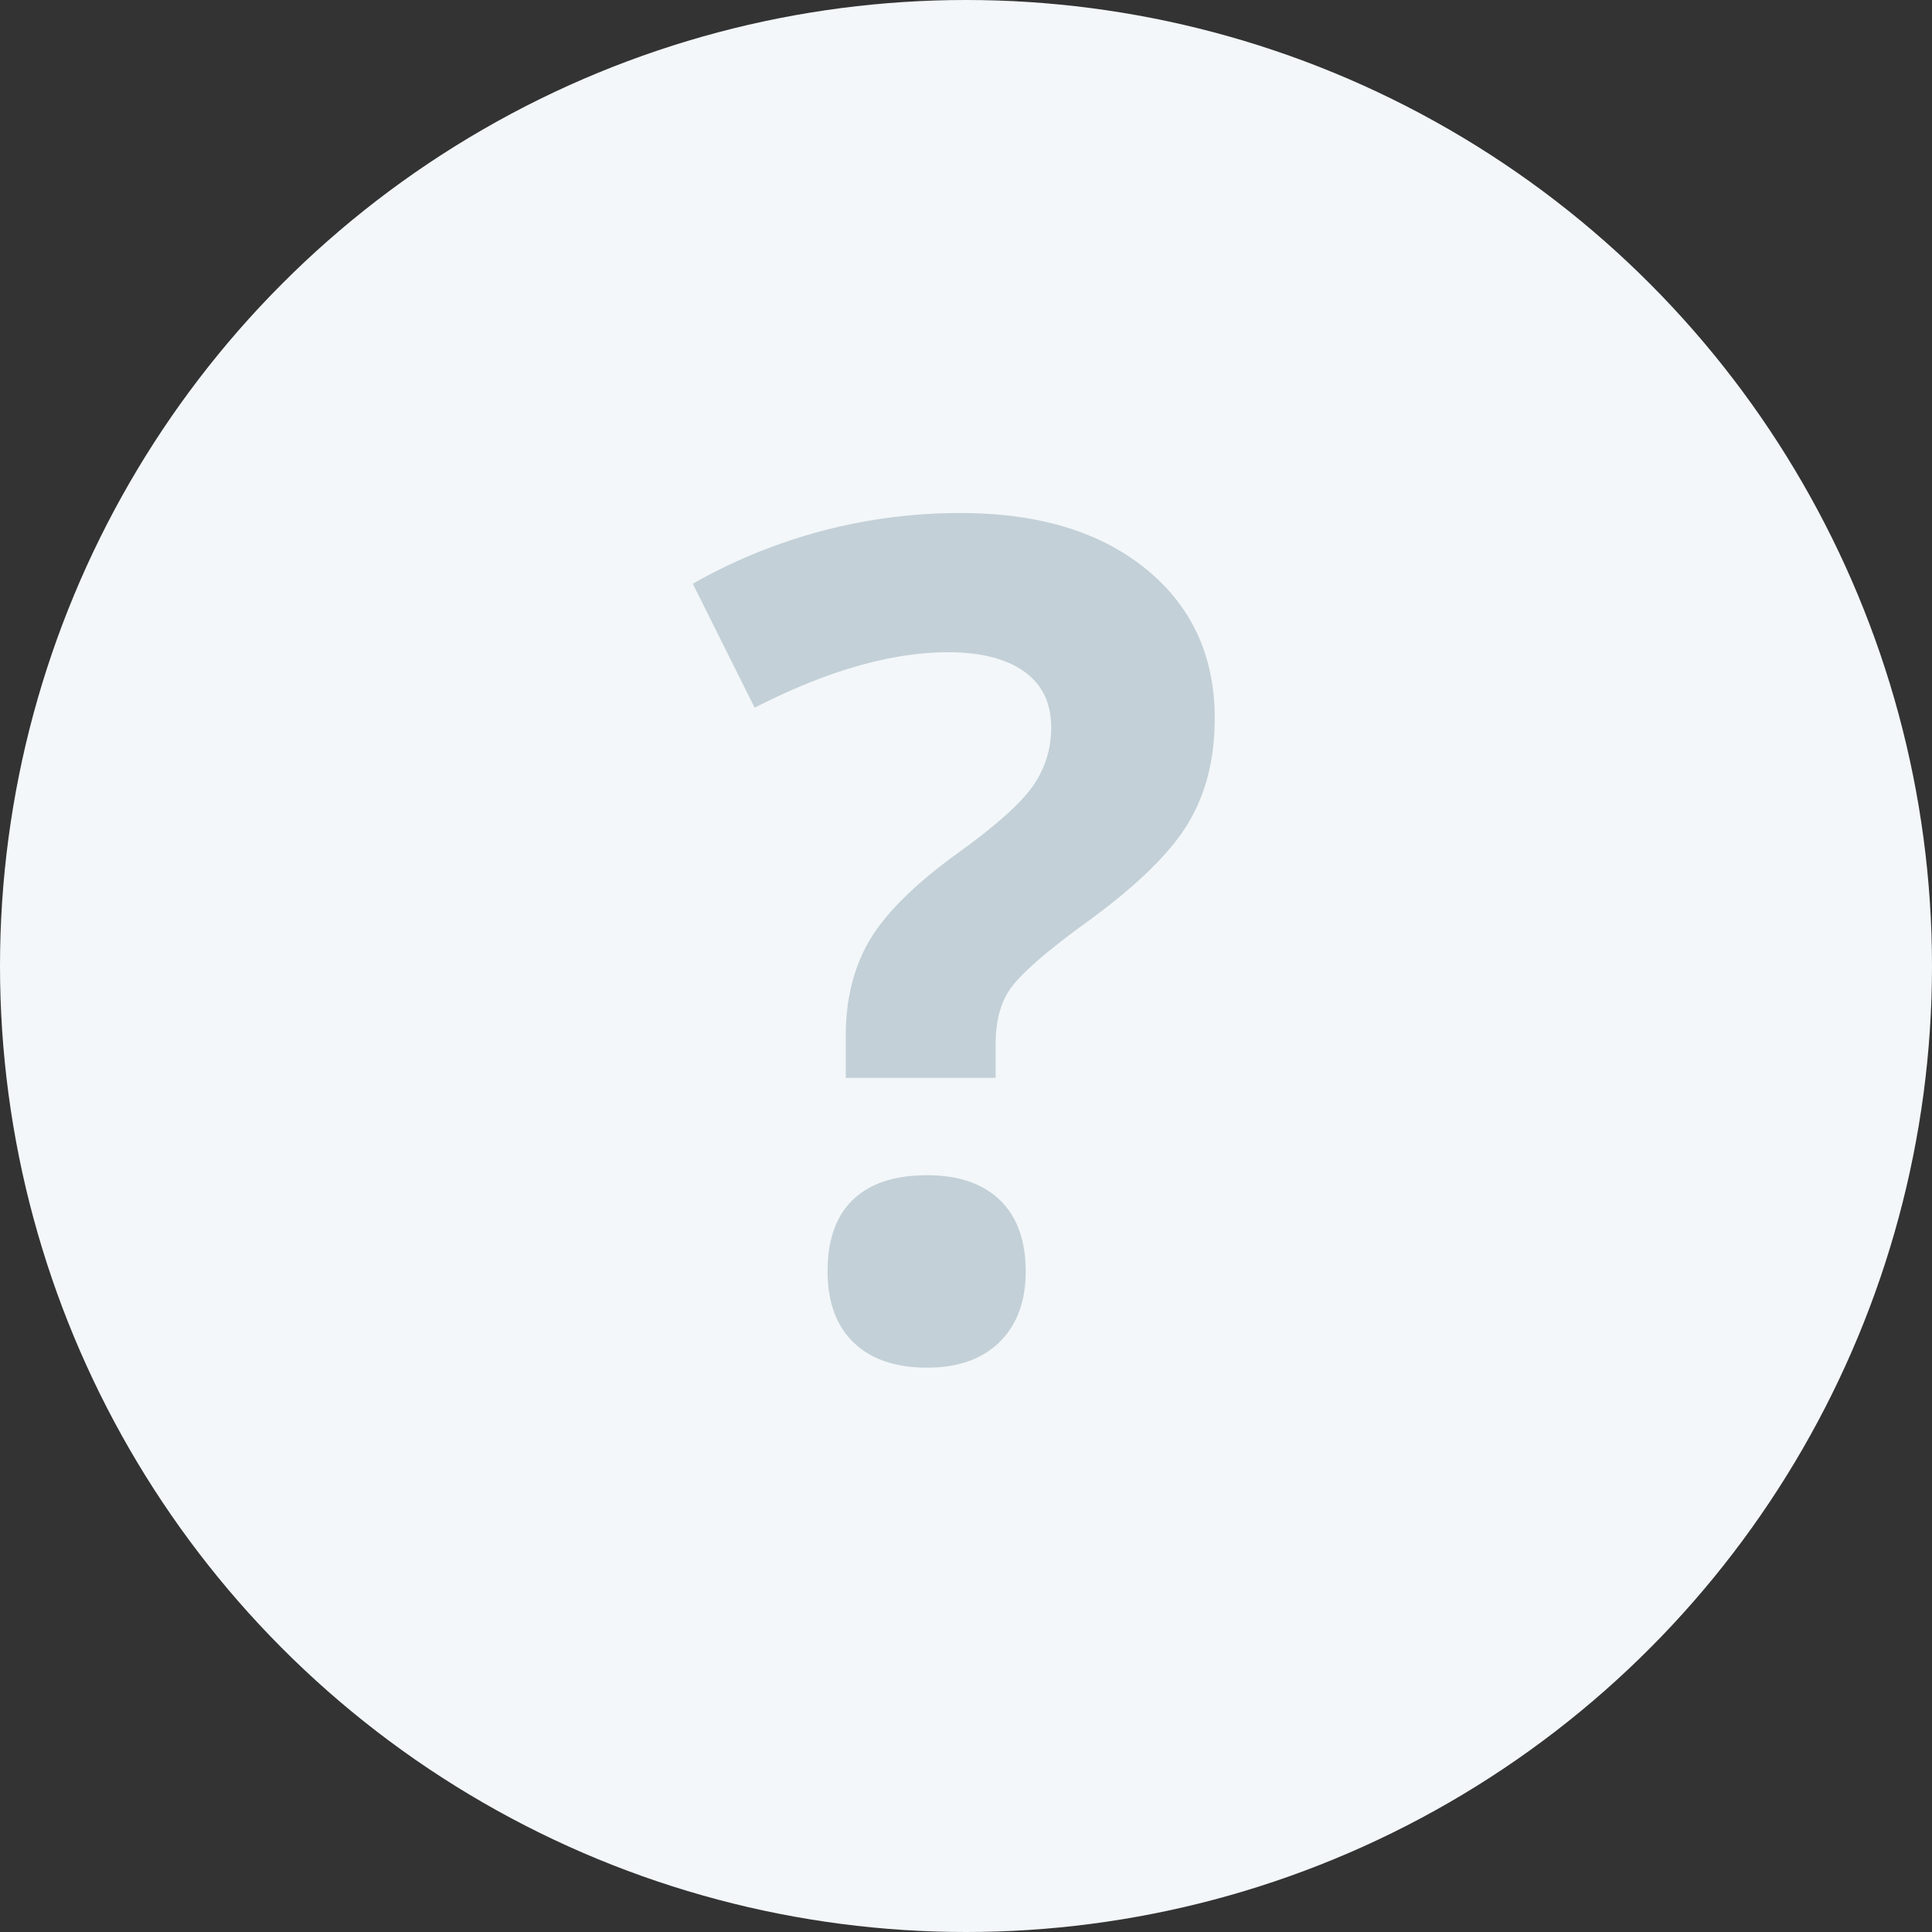 <svg xmlns="http://www.w3.org/2000/svg" width="20" height="20" viewBox="0 0 20 20">
    <rect x="0" y="0" width="20" height="20" fill="#333333" stroke="none"/>
    <g fill="none" fill-rule="evenodd">
        <circle cx="10" cy="10" r="10" fill="#F3F7F9"/>
        <path fill="#C3D0D7" d="M8.755 11.158v-.433c0-.375.08-.702.24-.979.16-.277.453-.572.879-.885.41-.293.68-.53.812-.715.13-.183.196-.388.196-.615 0-.254-.094-.447-.281-.58-.188-.133-.45-.199-.786-.199-.586 0-1.253.191-2.003.574l-.64-1.283a5.582 5.582 0 0 1 2.772-.732c.805 0 1.445.193 1.92.58.474.386.711.902.711 1.546 0 .43-.097.801-.293 1.114-.195.312-.566.664-1.113 1.054-.375.278-.612.489-.712.633-.1.145-.15.334-.15.569v.351H8.756zm-.188 2.004c0-.328.088-.576.264-.744.176-.168.432-.252.768-.252.324 0 .575.086.753.258.177.172.266.418.266.738 0 .309-.09.552-.27.73-.18.177-.43.266-.75.266-.327 0-.581-.087-.761-.26-.18-.174-.27-.42-.27-.736z"/>
    </g>
</svg>
